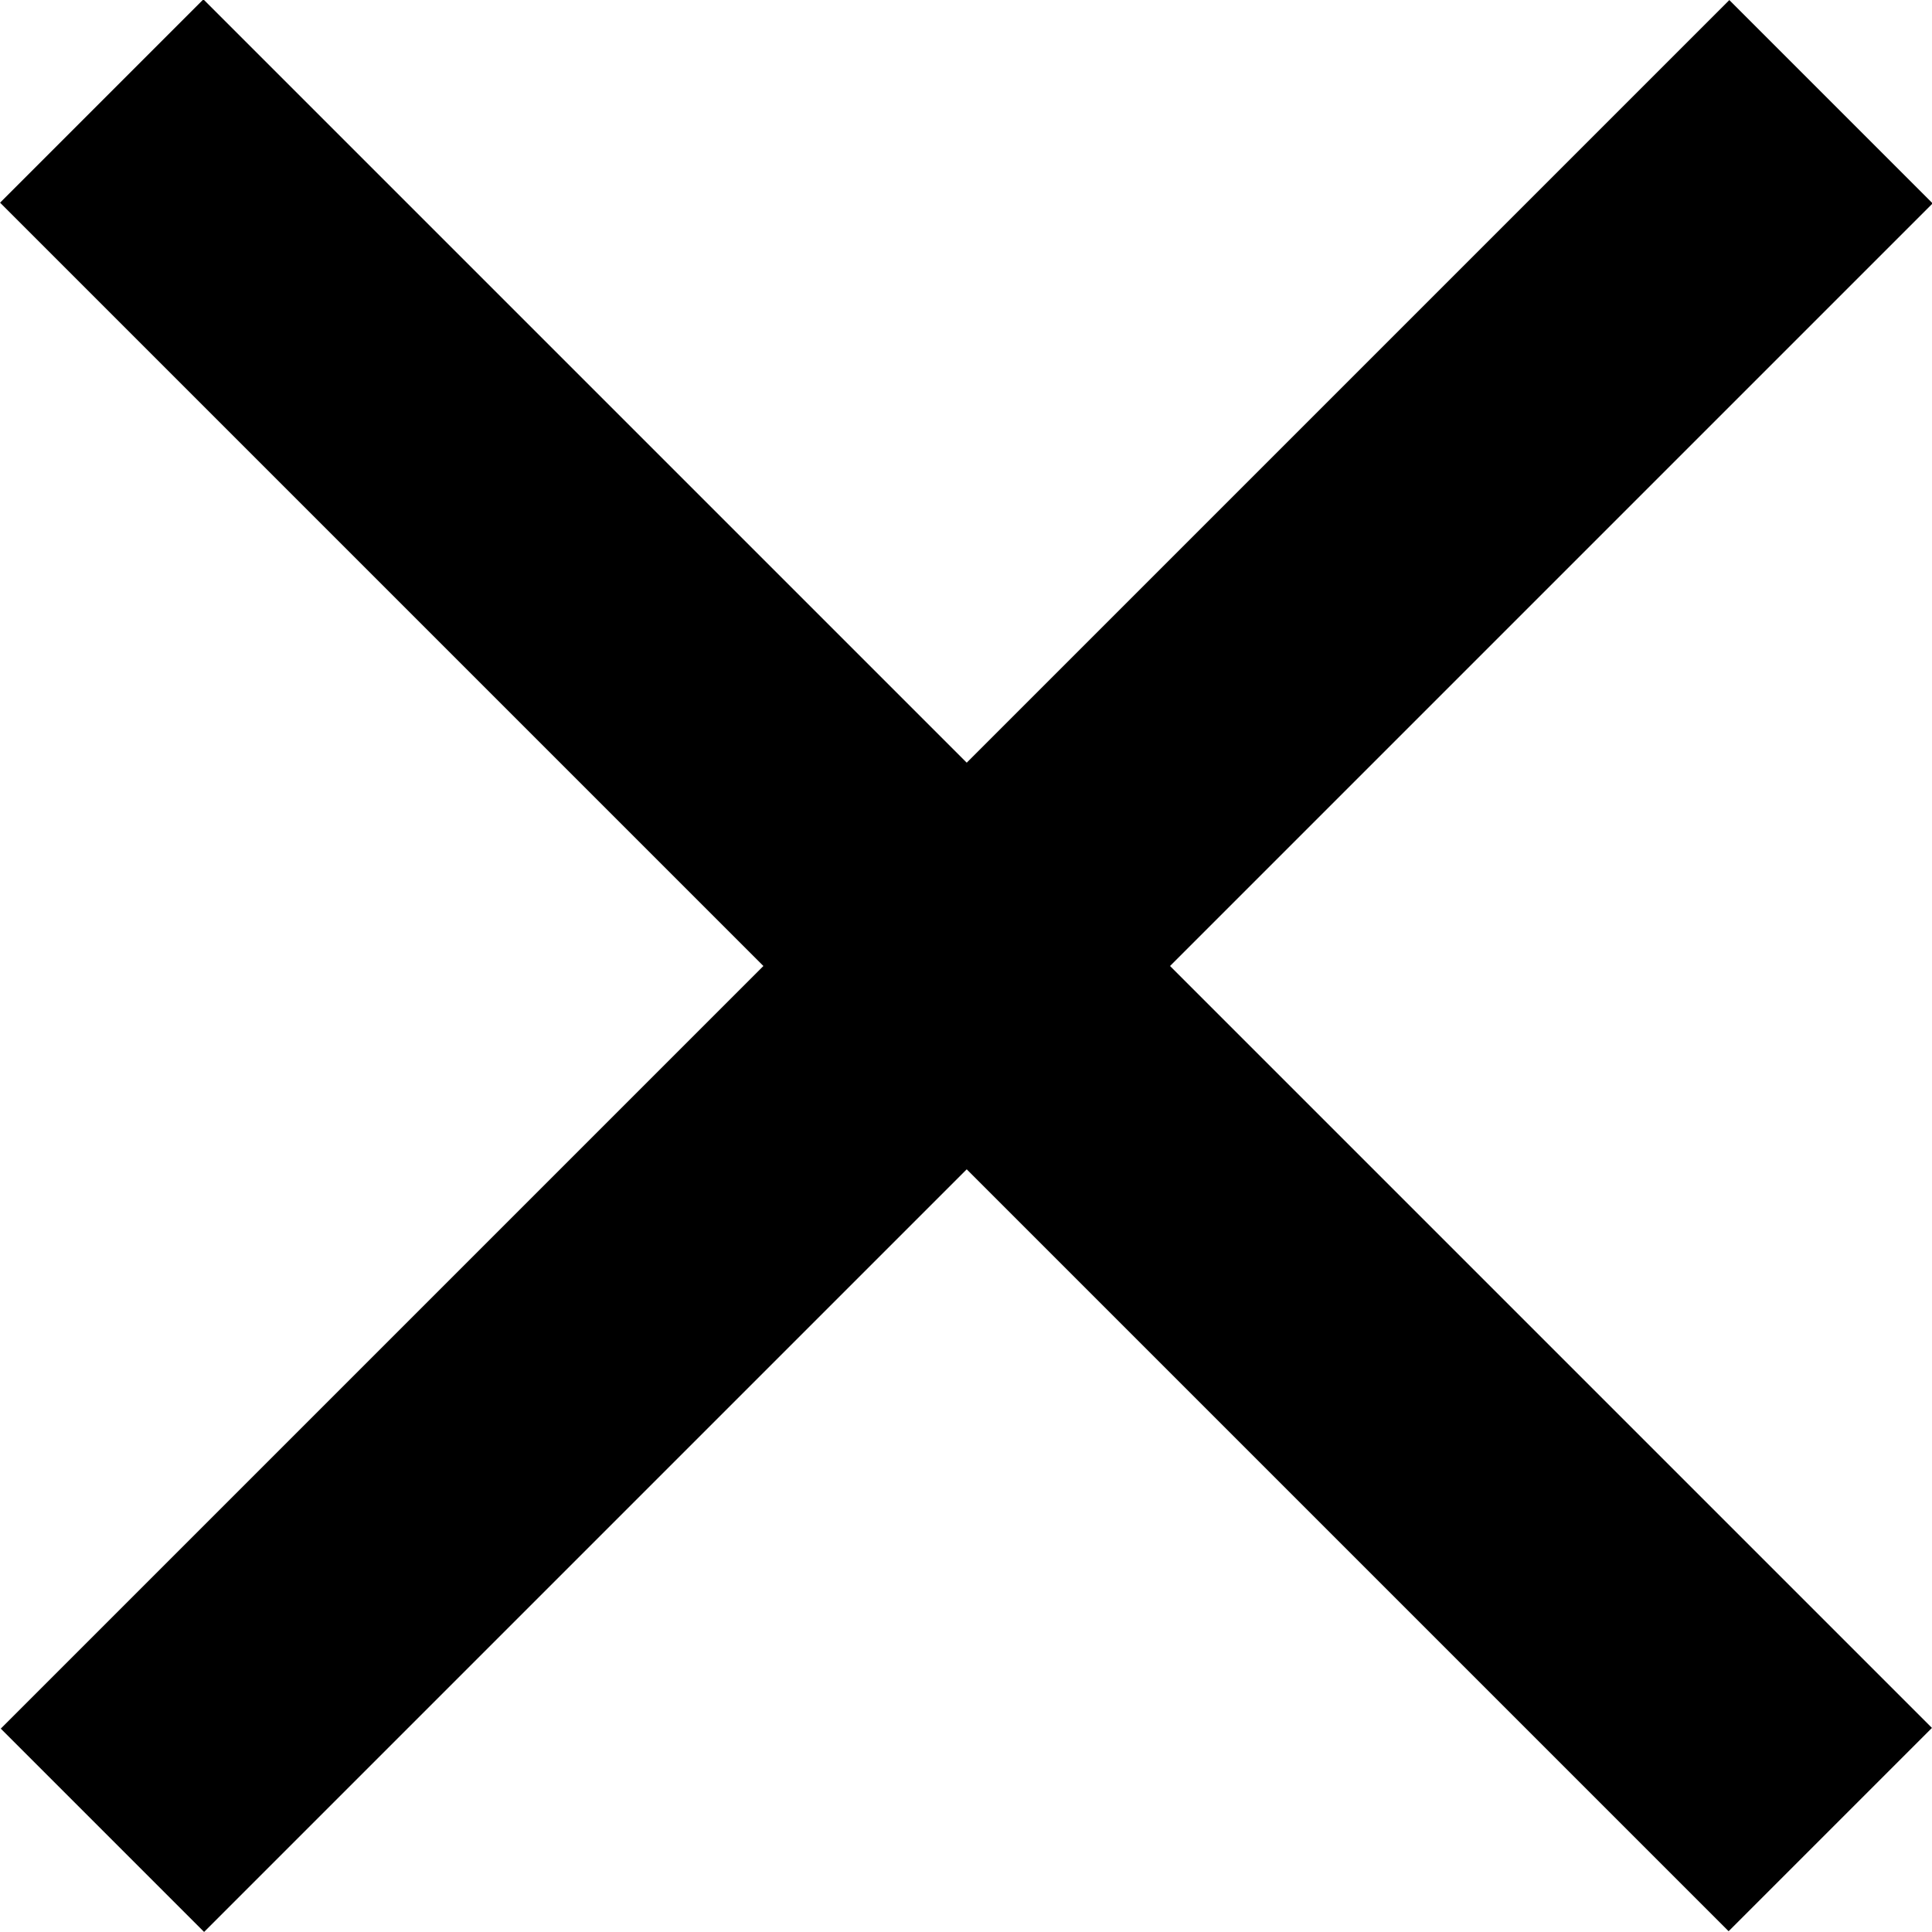 <?xml version="1.0" encoding="UTF-8"?>
<svg id="_레이어_1" data-name="레이어 1" xmlns="http://www.w3.org/2000/svg" viewBox="0 0 17 17">
  <rect x="-2.26" y="7.23" width="21.51" height="2.53" transform="translate(8.5 -3.52) rotate(45)"/>
  <rect x="-2.26" y="7.23" width="21.51" height="2.53" transform="translate(20.52 8.5) rotate(135)"/>
</svg>